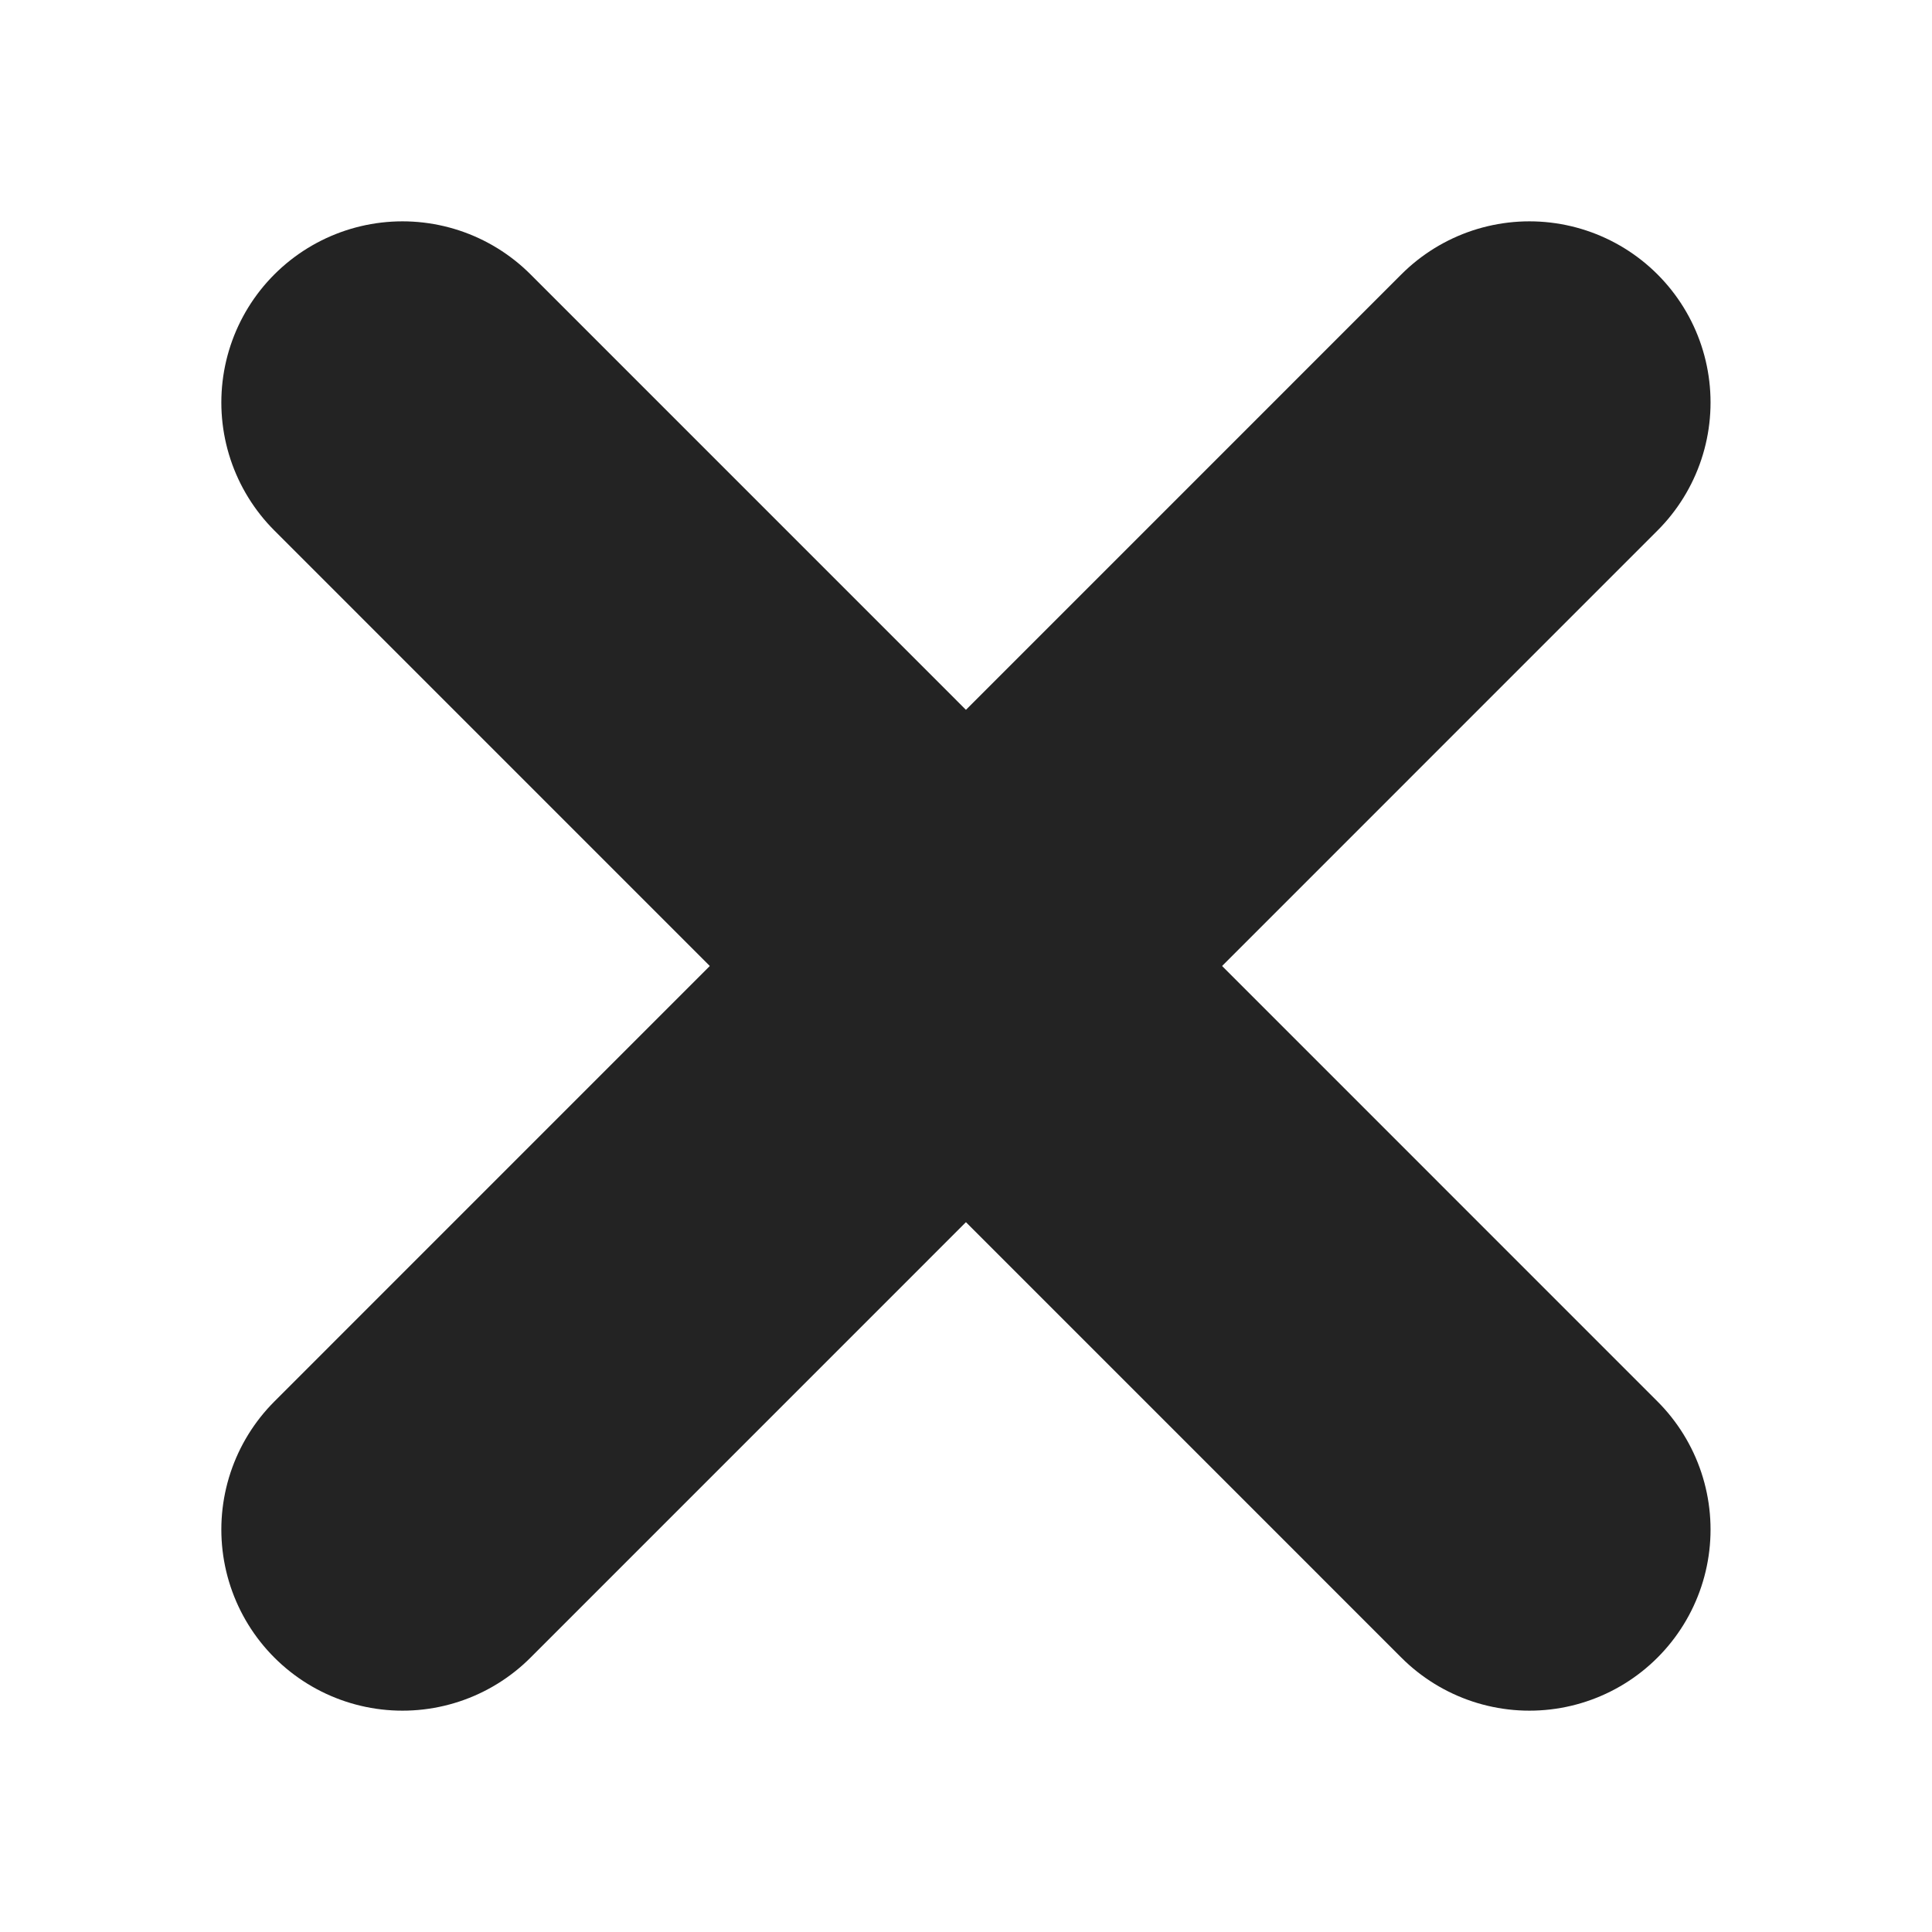 <svg width="16" height="16" viewBox="0 0 16 16" fill="none" xmlns="http://www.w3.org/2000/svg">
<path d="M3.333 3.333L12.666 12.667" stroke="#232323" stroke-width="3" stroke-linecap="round" stroke-linejoin="round"/>
<path d="M3.333 12.667L12.666 3.333" stroke="#232323" stroke-width="3" stroke-linecap="round" stroke-linejoin="round"/>
</svg>
